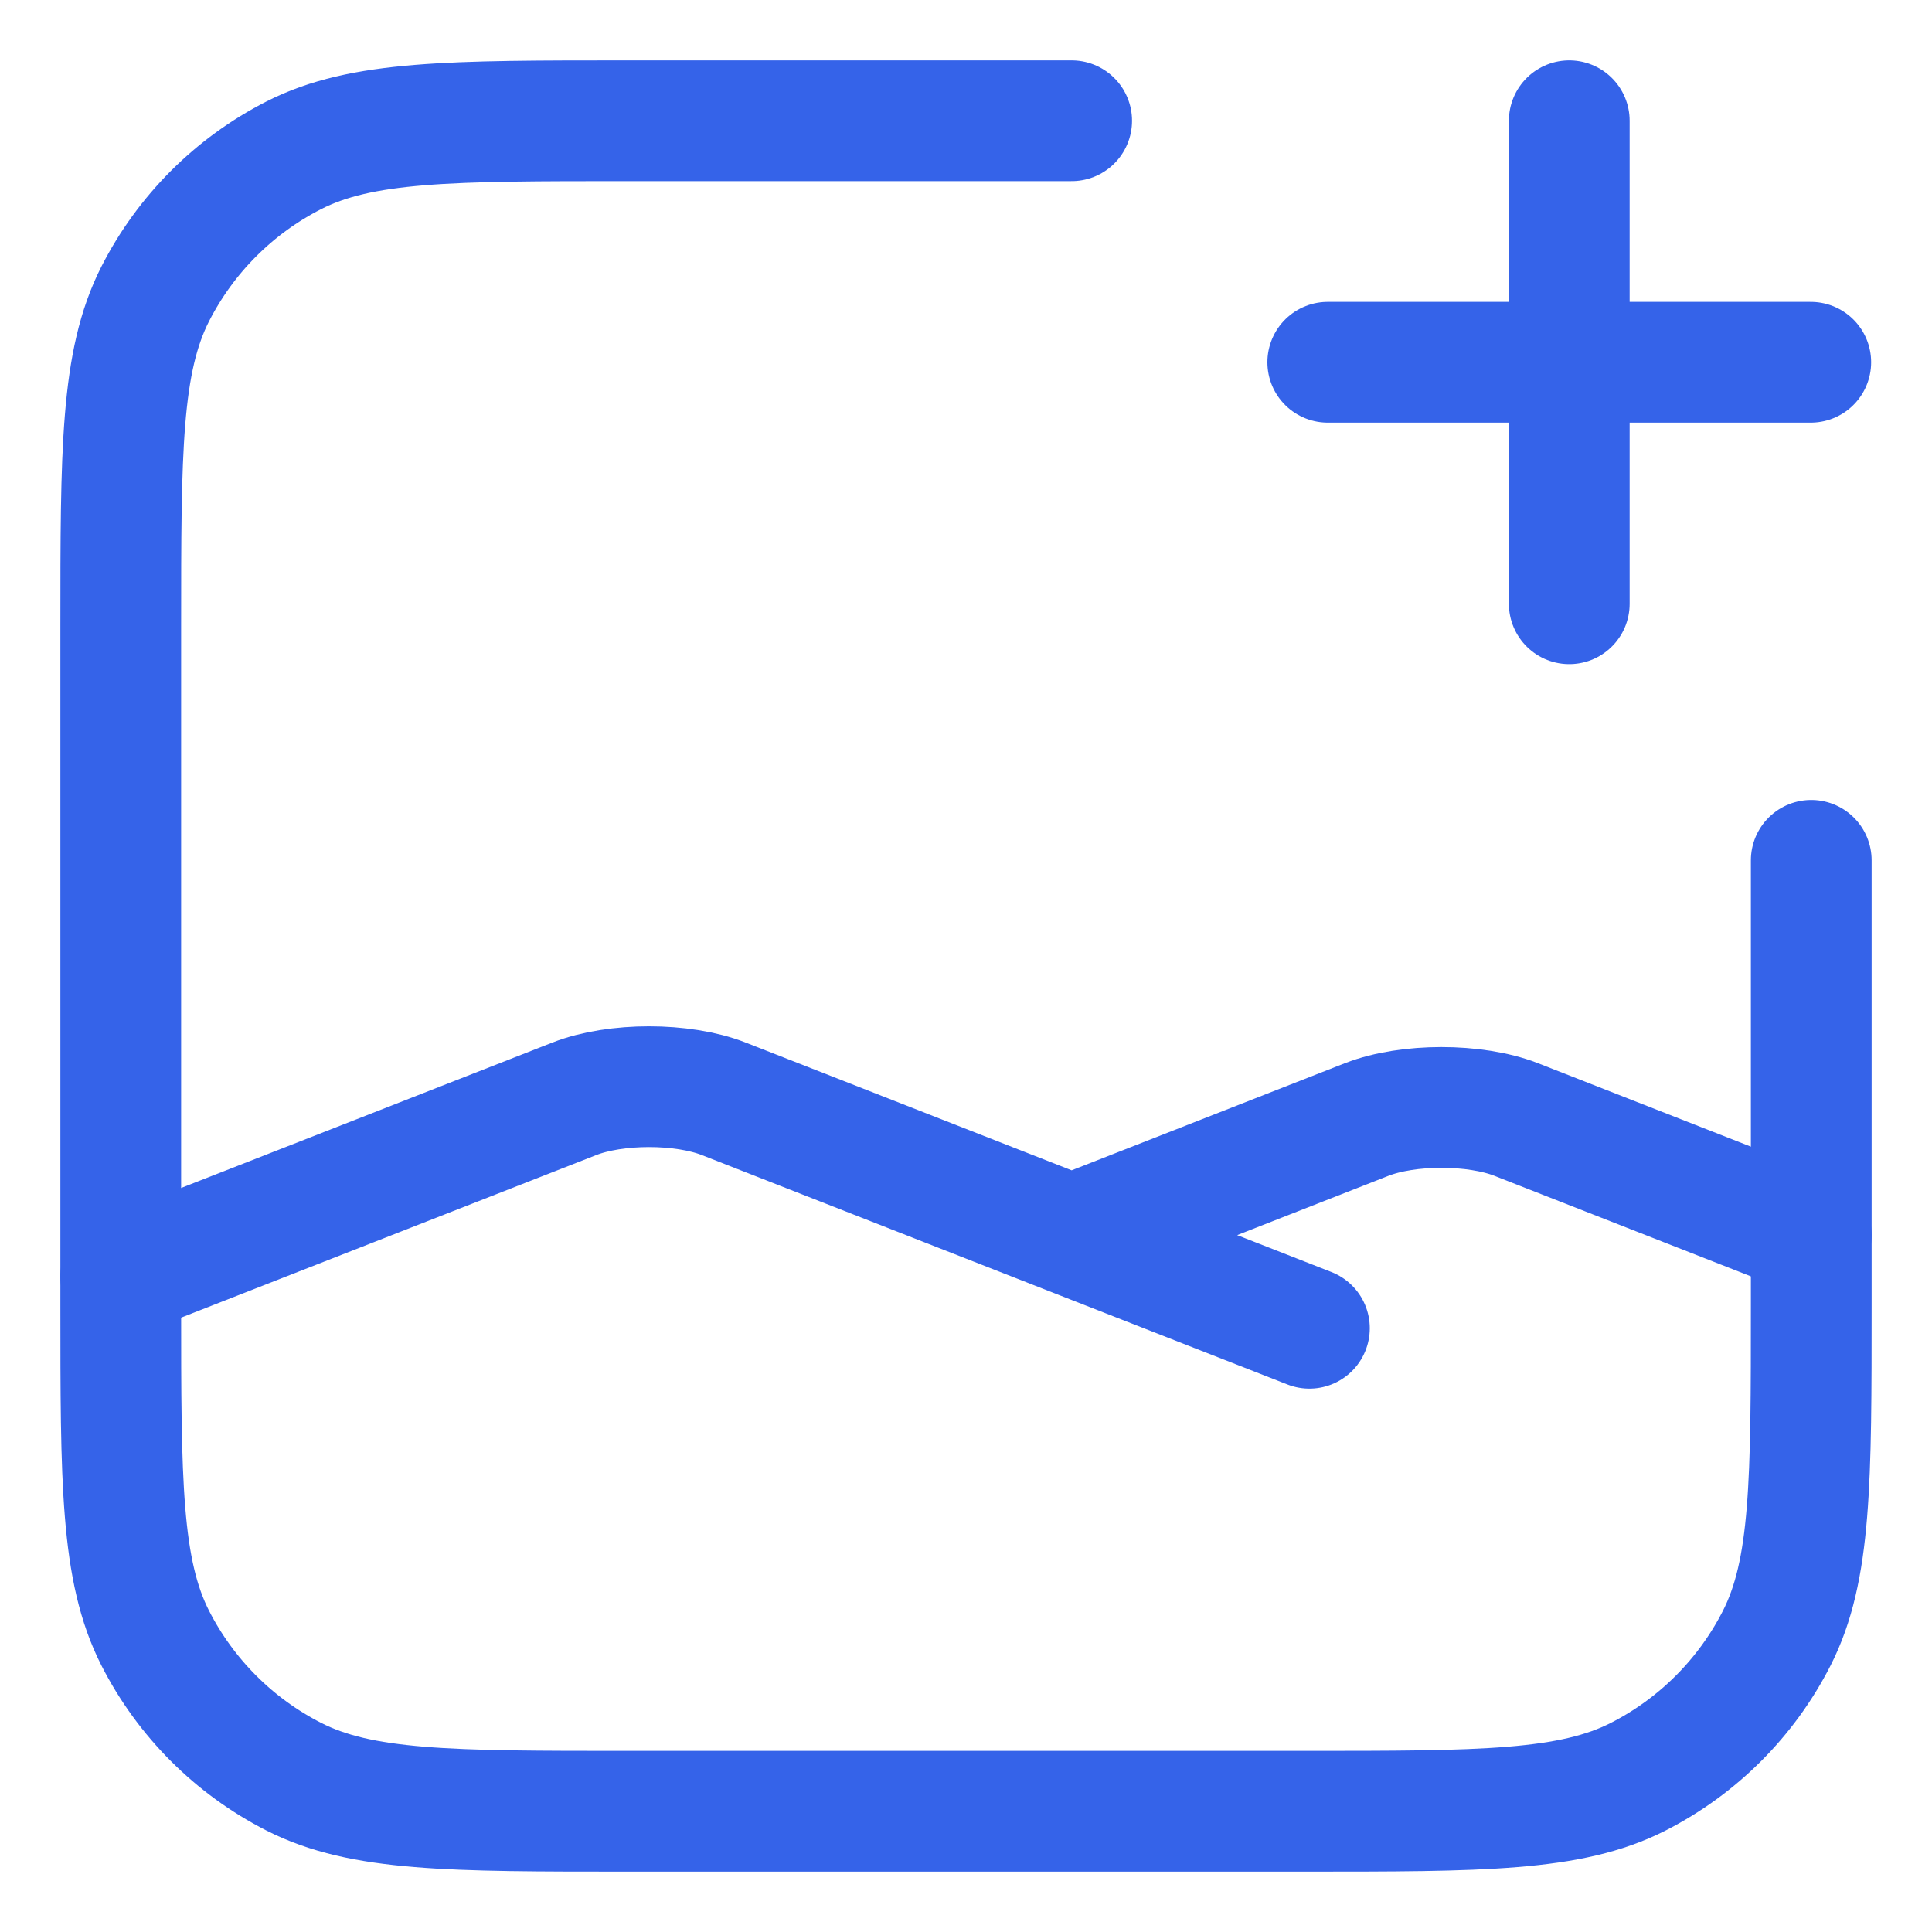 <svg width="16" height="16" viewBox="0 0 16 16" fill="none" xmlns="http://www.w3.org/2000/svg">
<path d="M8.875 1H5.2C3.73 1 2.995 1 2.433 1.286C1.939 1.538 1.538 1.939 1.286 2.433C1 2.995 1 3.73 1 5.2V10.8C1 12.27 1 13.005 1.286 13.567C1.538 14.061 1.939 14.462 2.433 14.714C2.995 15 3.73 15 5.2 15H10.8C12.27 15 13.005 15 13.567 14.714C14.061 14.462 14.462 14.061 14.714 13.567C15 13.005 15 12.27 15 10.8V7.125" stroke="#3563E9" stroke-linecap="round" stroke-linejoin="round"/>
<path d="M1 10.571L4.756 9.1C5.098 8.966 5.652 8.966 5.994 9.1L8.875 10.229M8.875 10.229L11.319 9.271C11.661 9.138 12.214 9.138 12.556 9.271L15 10.229M8.875 10.229L10.844 11" stroke="#3563E9" stroke-linecap="round" stroke-linejoin="round"/>
<path d="M12.996 1V3M12.996 3V5M12.996 3H10.996M12.996 3H14.996" stroke="#3563E9" stroke-linecap="round" stroke-linejoin="round"/>
</svg>
